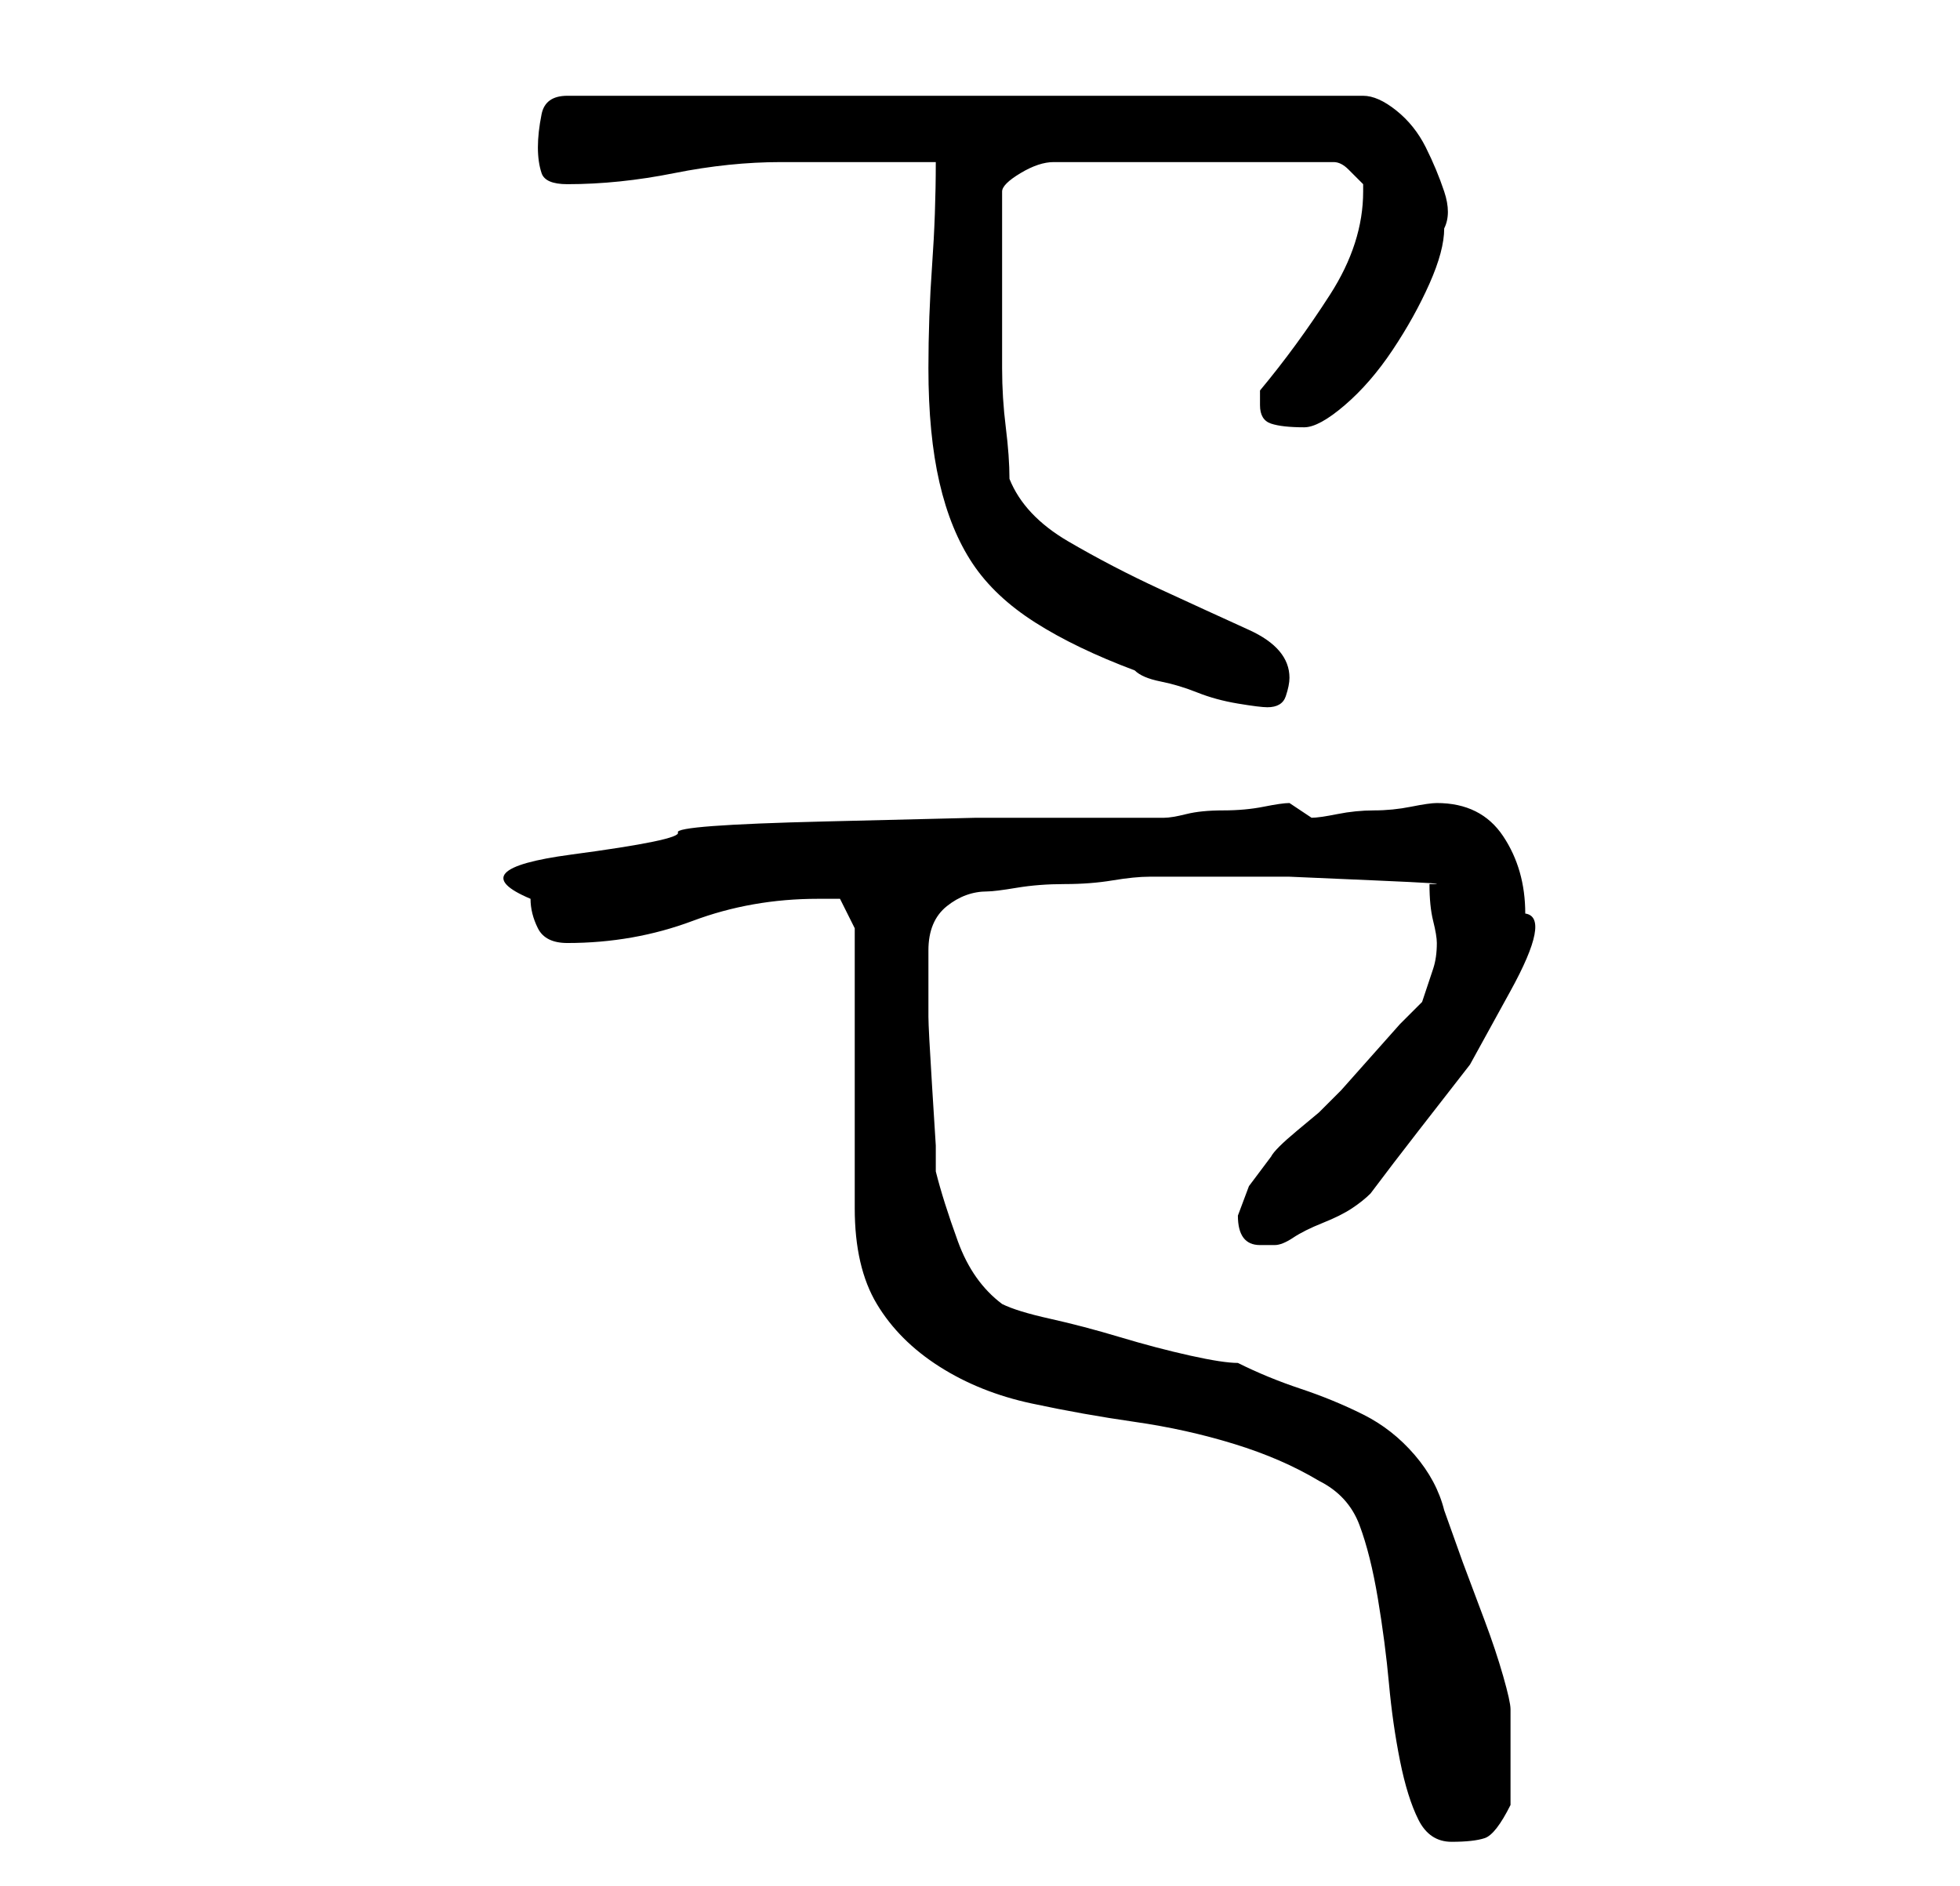 <?xml version="1.0" standalone="no"?>
<!DOCTYPE svg PUBLIC "-//W3C//DTD SVG 1.1//EN" "http://www.w3.org/Graphics/SVG/1.1/DTD/svg11.dtd" >
<svg xmlns="http://www.w3.org/2000/svg" xmlns:xlink="http://www.w3.org/1999/xlink" version="1.1" viewBox="-10 0 266 256">
   <path fill="currentColor"
d="M106 126v38q0 8 3 13t8.5 8.5t12.5 5t14 2.5t13.5 3t11.5 5q4 2 5.5 6t2.5 10t1.5 11.5t1.5 10.5t2.5 8t4.5 3t4.5 -0.5t3.5 -4.5v-3.5v-2.5v-4.5v-2.5q0 -1 -1 -4.5t-2.5 -7.5l-3 -8t-2.5 -7q-1 -4 -4 -7.5t-7 -5.5t-8.5 -3.5t-8.5 -3.5q-2 0 -6.5 -1t-9.5 -2.5
t-9.5 -2.5t-6.5 -2q-4 -3 -6 -8.5t-3 -9.5v-3.5t-0.5 -8t-0.5 -9.5v-7v-2q0 -4 2.5 -6t5.5 -2q1 0 4 -0.5t6.5 -0.5t6.5 -0.5t5 -0.5h7.5h11.5t11.5 0.5t7.5 0.5q0 3 0.5 5t0.5 3q0 2 -0.5 3.5l-1.5 4.5l-3 3t-4 4.5t-4 4.5l-3 3t-3 2.5t-3.5 3.5l-3 4t-1.5 4q0 4 3 4h2
q1 0 2.5 -1t4 -2t4 -2t2.5 -2q3 -4 6.5 -8.5l7 -9t5.5 -10t2 -10.5q0 -6 -3 -10.5t-9 -4.5q-1 0 -3.5 0.5t-5 0.5t-5 0.5t-3.5 0.5l-3 -2q-1 0 -3.5 0.5t-5.5 0.5t-5 0.5t-3 0.5h-9h-16.5t-20.5 0.5t-20 1.5t-14.5 3t-5.5 6q0 2 1 4t4 2q9 0 17 -3t17 -3h1.5h1.5zM116 50
q0 9 1.5 15.5t4.5 11t8.5 8t13.5 6.5q1 1 3.5 1.5t5 1.5t5.5 1.5t4 0.5q2 0 2.5 -1.5t0.5 -2.5q0 -4 -5.5 -6.5t-12 -5.5t-12.5 -6.5t-8 -8.5q0 -3 -0.5 -7t-0.5 -8v-8v-6v-10q0 -1 2.5 -2.5t4.5 -1.5h38q1 0 2 1l2 2v1q0 7 -4.5 14t-9.5 13v0.5v1.5q0 2 1.5 2.5t4.5 0.5
q2 0 5.5 -3t6.5 -7.5t5 -9t2 -7.5q1 -2 0 -5t-2.5 -6t-4 -5t-4.5 -2h-108q-3 0 -3.5 2.5t-0.5 4.5t0.5 3.5t3.5 1.5q7 0 14.5 -1.5t14.5 -1.5h4h6.5h6.5h4q0 7 -0.5 14t-0.5 14z" />
</svg>
